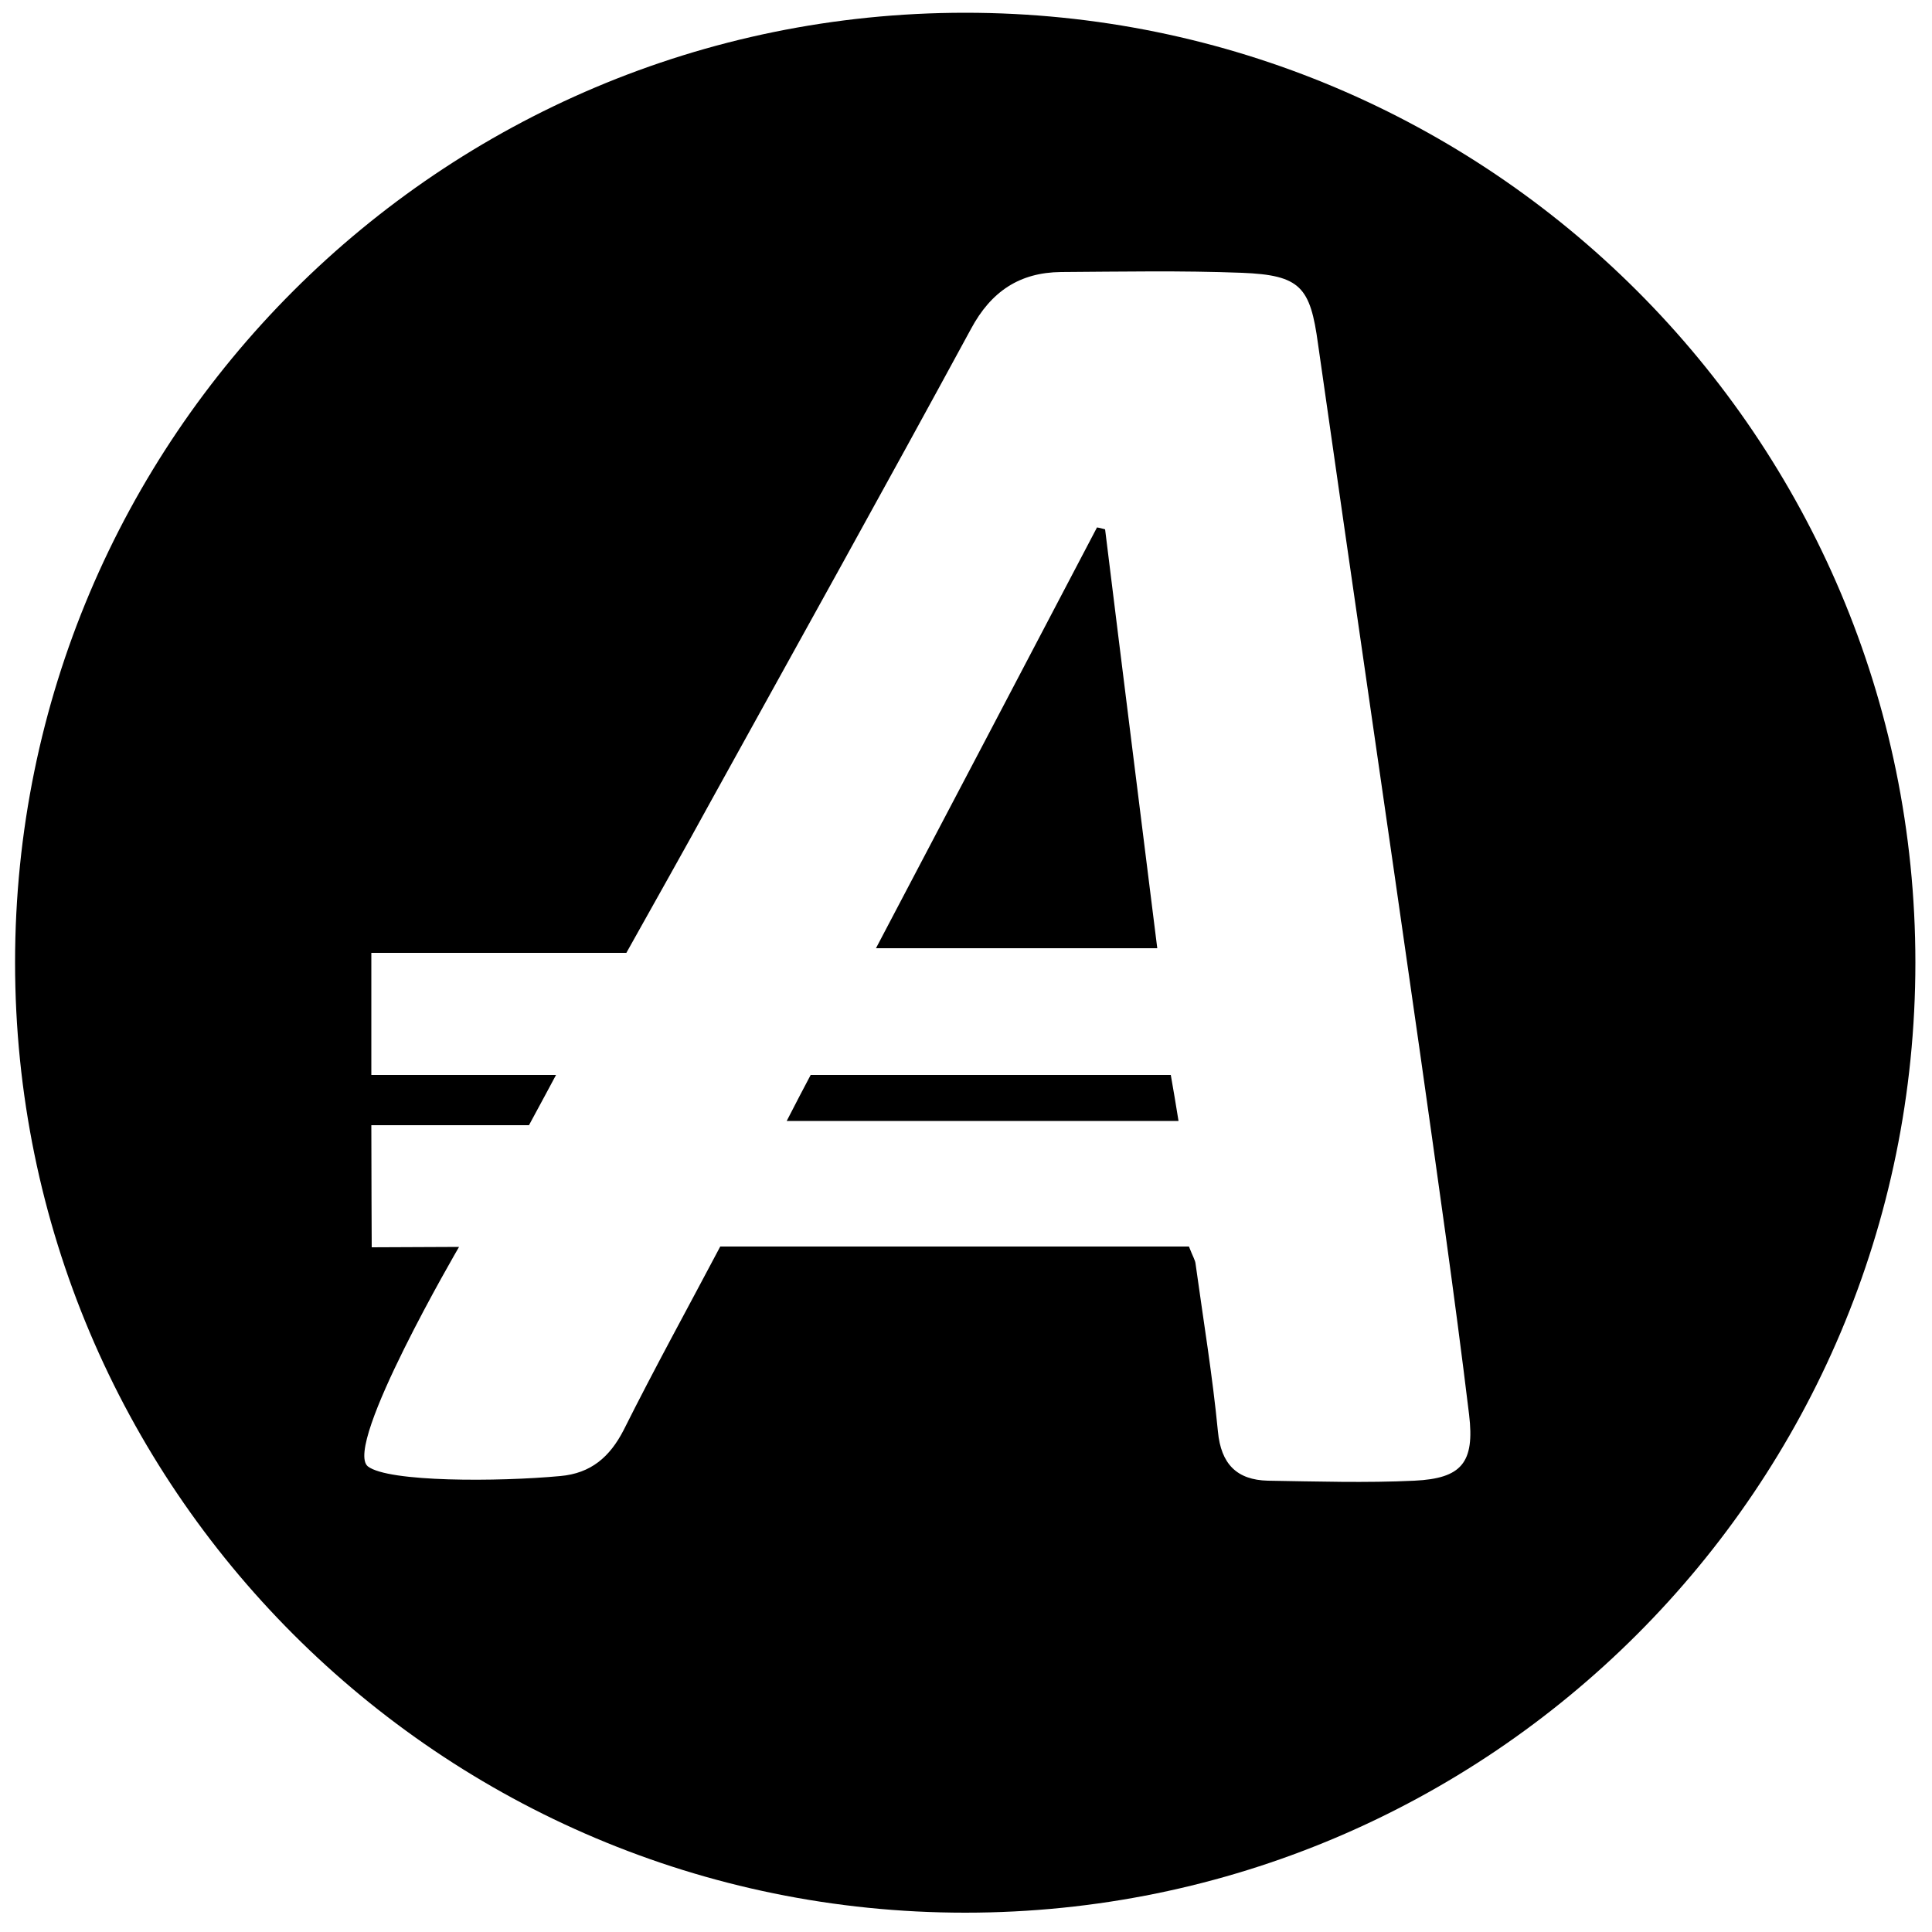 <?xml version="1.0" encoding="utf-8"?>
<!-- Generator: Adobe Illustrator 25.1.0, SVG Export Plug-In . SVG Version: 6.00 Build 0)  -->
<svg version="1.1" id="Layer_1" xmlns="http://www.w3.org/2000/svg" x="0px"
     y="0px"
     viewBox="0 0 500 500" style="enable-background:new 0 0 500 500;" xml:space="preserve">
<g>
	<path
        d="M286,137c-0.7-0.2-1.4-0.4-2.1-0.5c-18.8,35.9-37.7,71.8-57.2,108.9c24.9,0,48,0,72.8,0C294.9,208.5,290.4,172.8,286,137z"
    />
    <path d="M209.8,278.2c-1.9,3.6-3.8,7.2-6.2,11.9c34.8,0,67.6,0,101.4,0c-0.7-4.5-1.3-7.8-2-11.9C271.6,278.2,241,278.2,209.8,278.2
		z"/>
    <path d="M249.8,3.3C114,3.3,3.9,113.3,3.9,249.1S114,495,249.8,495s245.9-110.1,245.9-245.9S385.6,3.3,249.8,3.3z M366.1,383.2
		c-12.6,0.6-25.4,0.2-38,0c-8-0.2-12.1-4.3-12.9-12.7c-1.4-14.5-3.8-29-5.8-43.5c-0.1-0.9-0.7-1.8-1.7-4.4c-40.3,0-80.5,0-121.3,0
		c-8.4,15.9-17,31.5-25,47.5c-3.6,7-8.5,11.2-16.4,11.9c-16.1,1.5-44.5,1.6-49.8-2.5c-6.5-5.3,23.6-56.8,23.6-56.8l-22.6,0.1
		c0,0-0.1-21.3-0.1-31.6c14.1,0,27.3,0,40.8,0c2.4-4.4,7-13,7-13l-47.8,0c0,0,0-21.4,0-31.6c22.6,0,44.3,0,66,0
		c7.7-13.8,14.9-26.5,21.9-39.3c22.5-40.7,45.1-81.3,67.3-122.2c5.2-9.7,12.6-14.6,23.3-14.7c15.6-0.1,31.2-0.4,46.8,0.2
		c15.2,0.6,17.7,3.7,19.7,18.4c8.7,61.1,17.7,122.3,26.4,183.4c4.4,31.2,8.9,62.4,12.7,93.7C381.7,378.6,378.2,382.6,366.1,383.2z"
    />
</g>
</svg>
